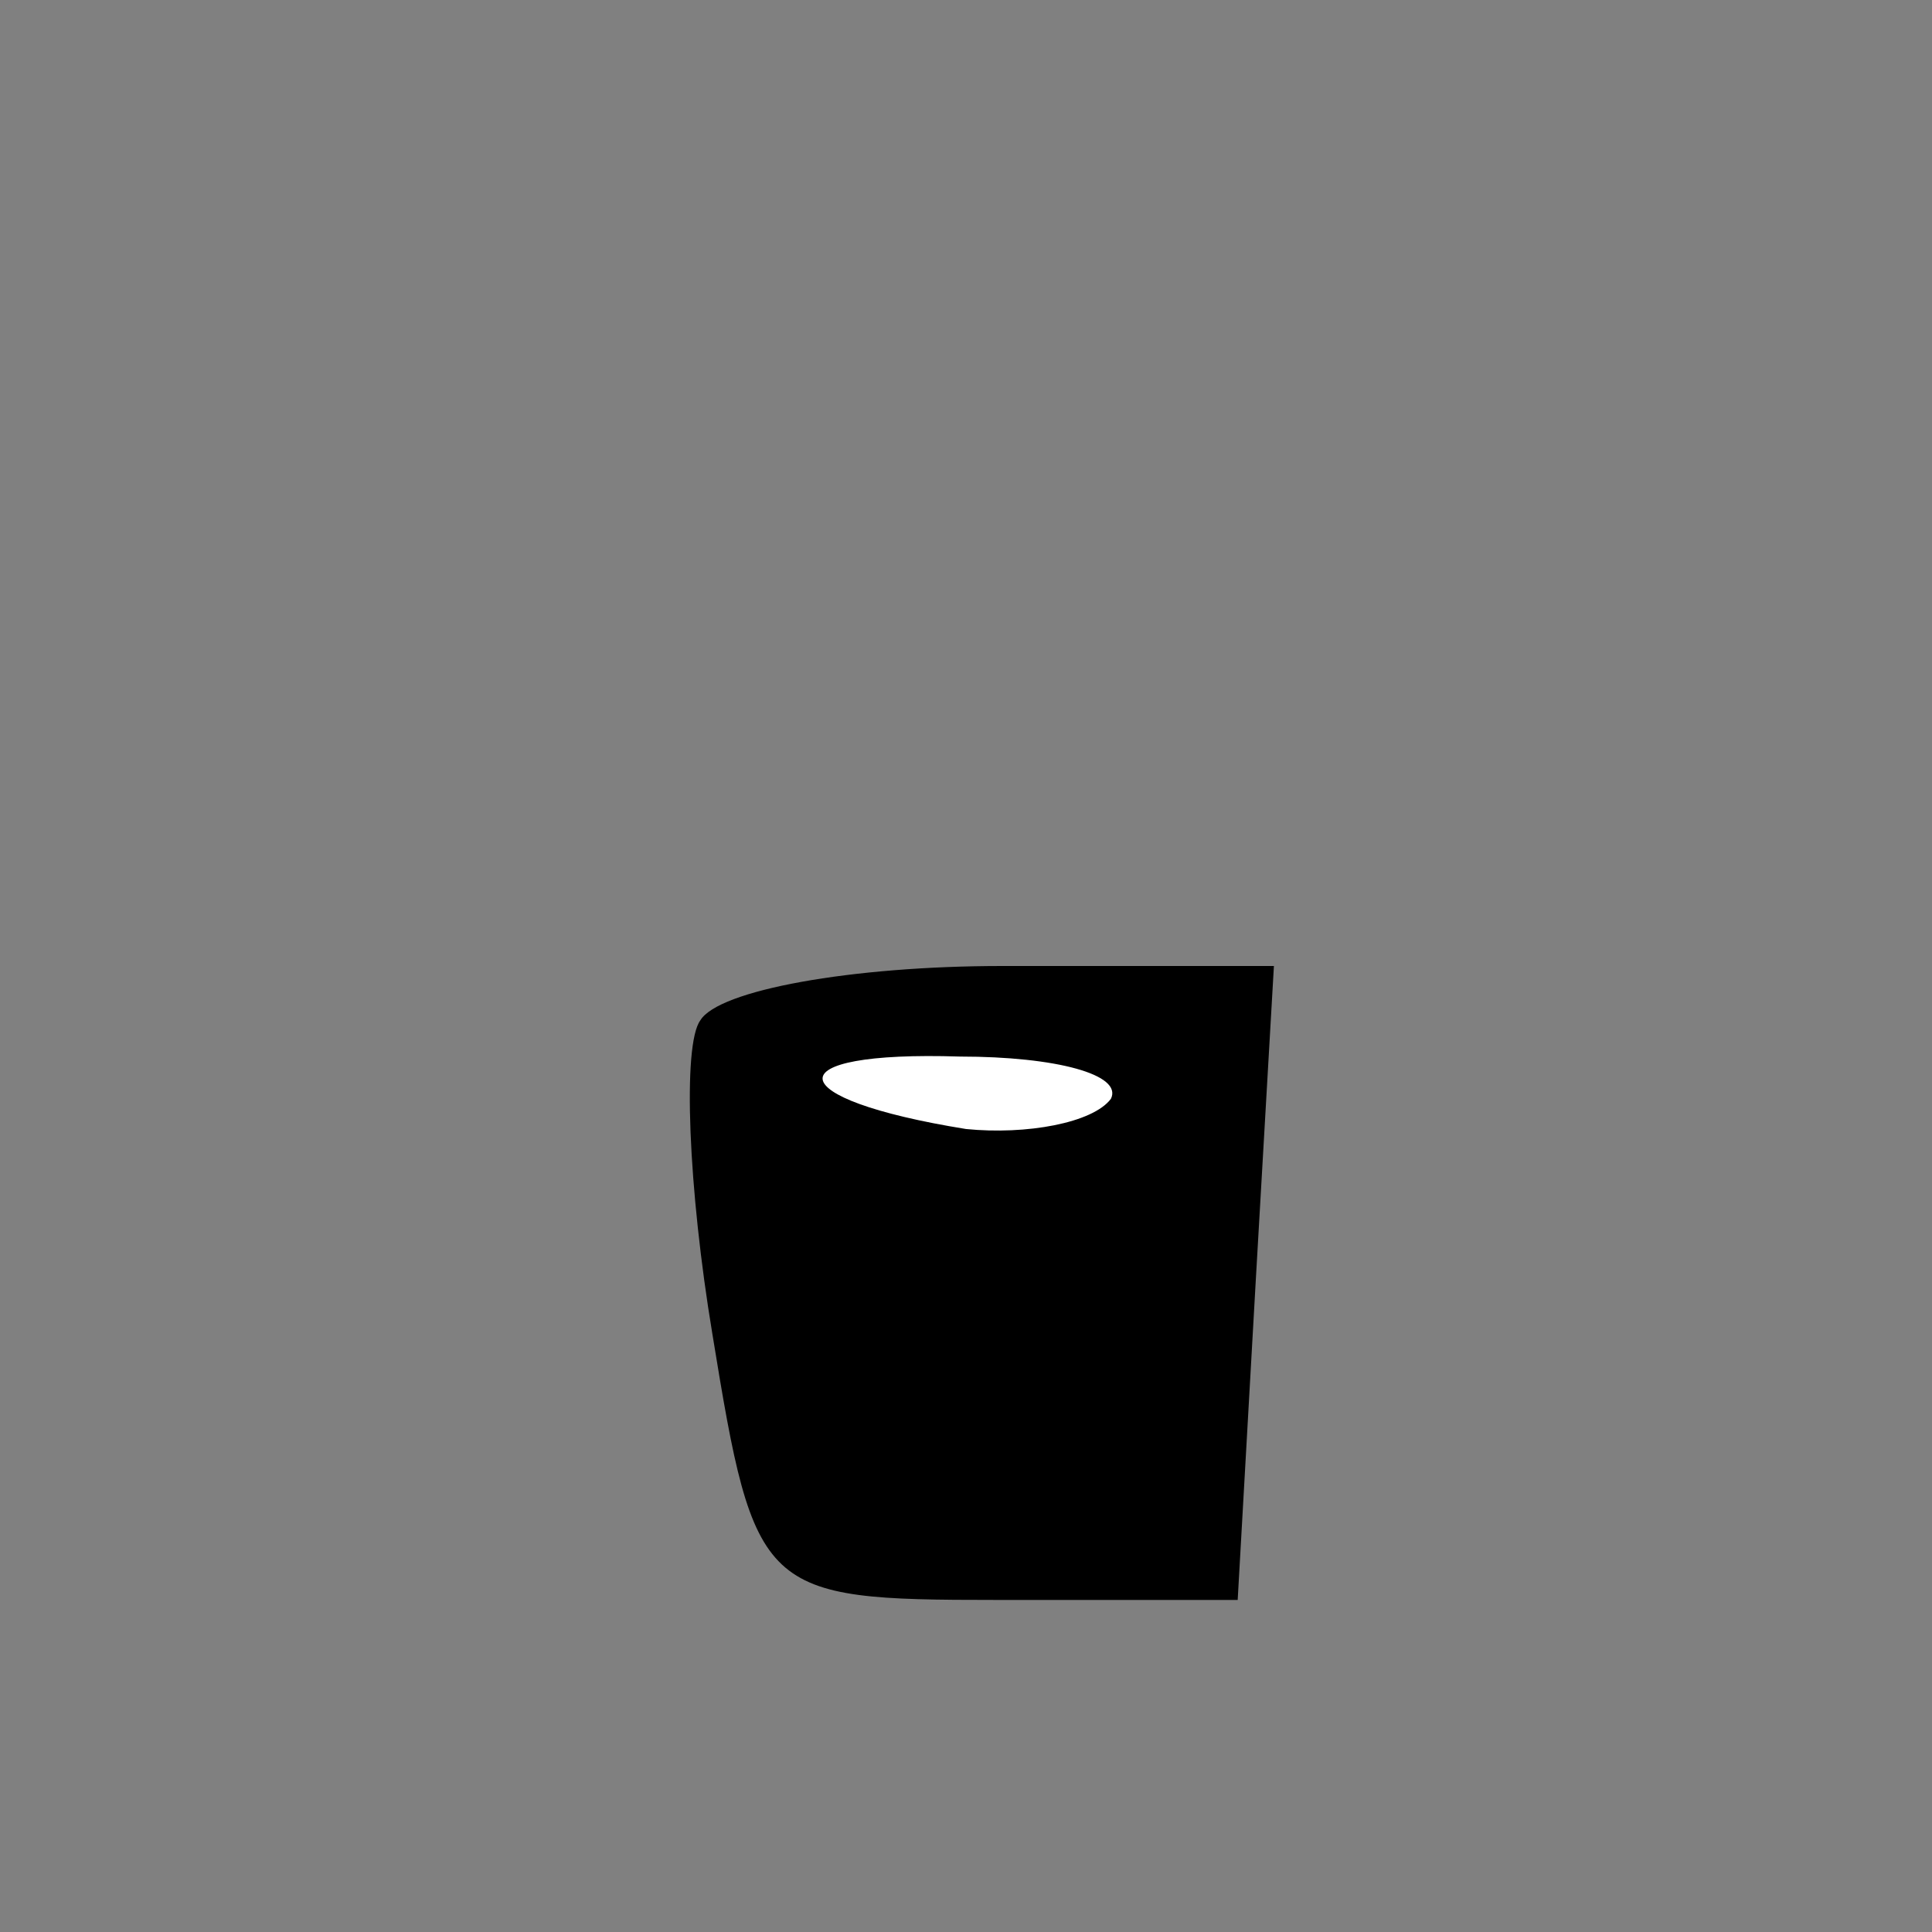 <?xml version="1.0" standalone="no"?>
<!DOCTYPE svg PUBLIC "-//W3C//DTD SVG 20010904//EN"
 "http://www.w3.org/TR/2001/REC-SVG-20010904/DTD/svg10.dtd">
<svg version="1.0" xmlns="http://www.w3.org/2000/svg"
 width="32pt" height="32pt" viewBox="0 0 32 32"
 preserveAspectRatio="xMidYMid meet">
<rect x="0" y="0" width="32" height="32" fill="#808080" stroke="none"/>
<g transform="translate(0,32) scale(0.1,-0.1)"
fill="#000000" stroke="none">
<path fill="#000000" stroke="none" d="M116 151 c-3 -4 -2 -28 2 -52 7 -43 8
-44 47 -44 l40 0 3 53 3 52 -45 0 c-25 0 -47 -4 -50 -9z"/>
<path fill="#ffffff" stroke="none" d="M184 138 c-3 -4 -14 -6 -24 -5 -31 5
-32 13 -1 12 16 0 27 -3 25 -7z"/>
</g>
</svg>
